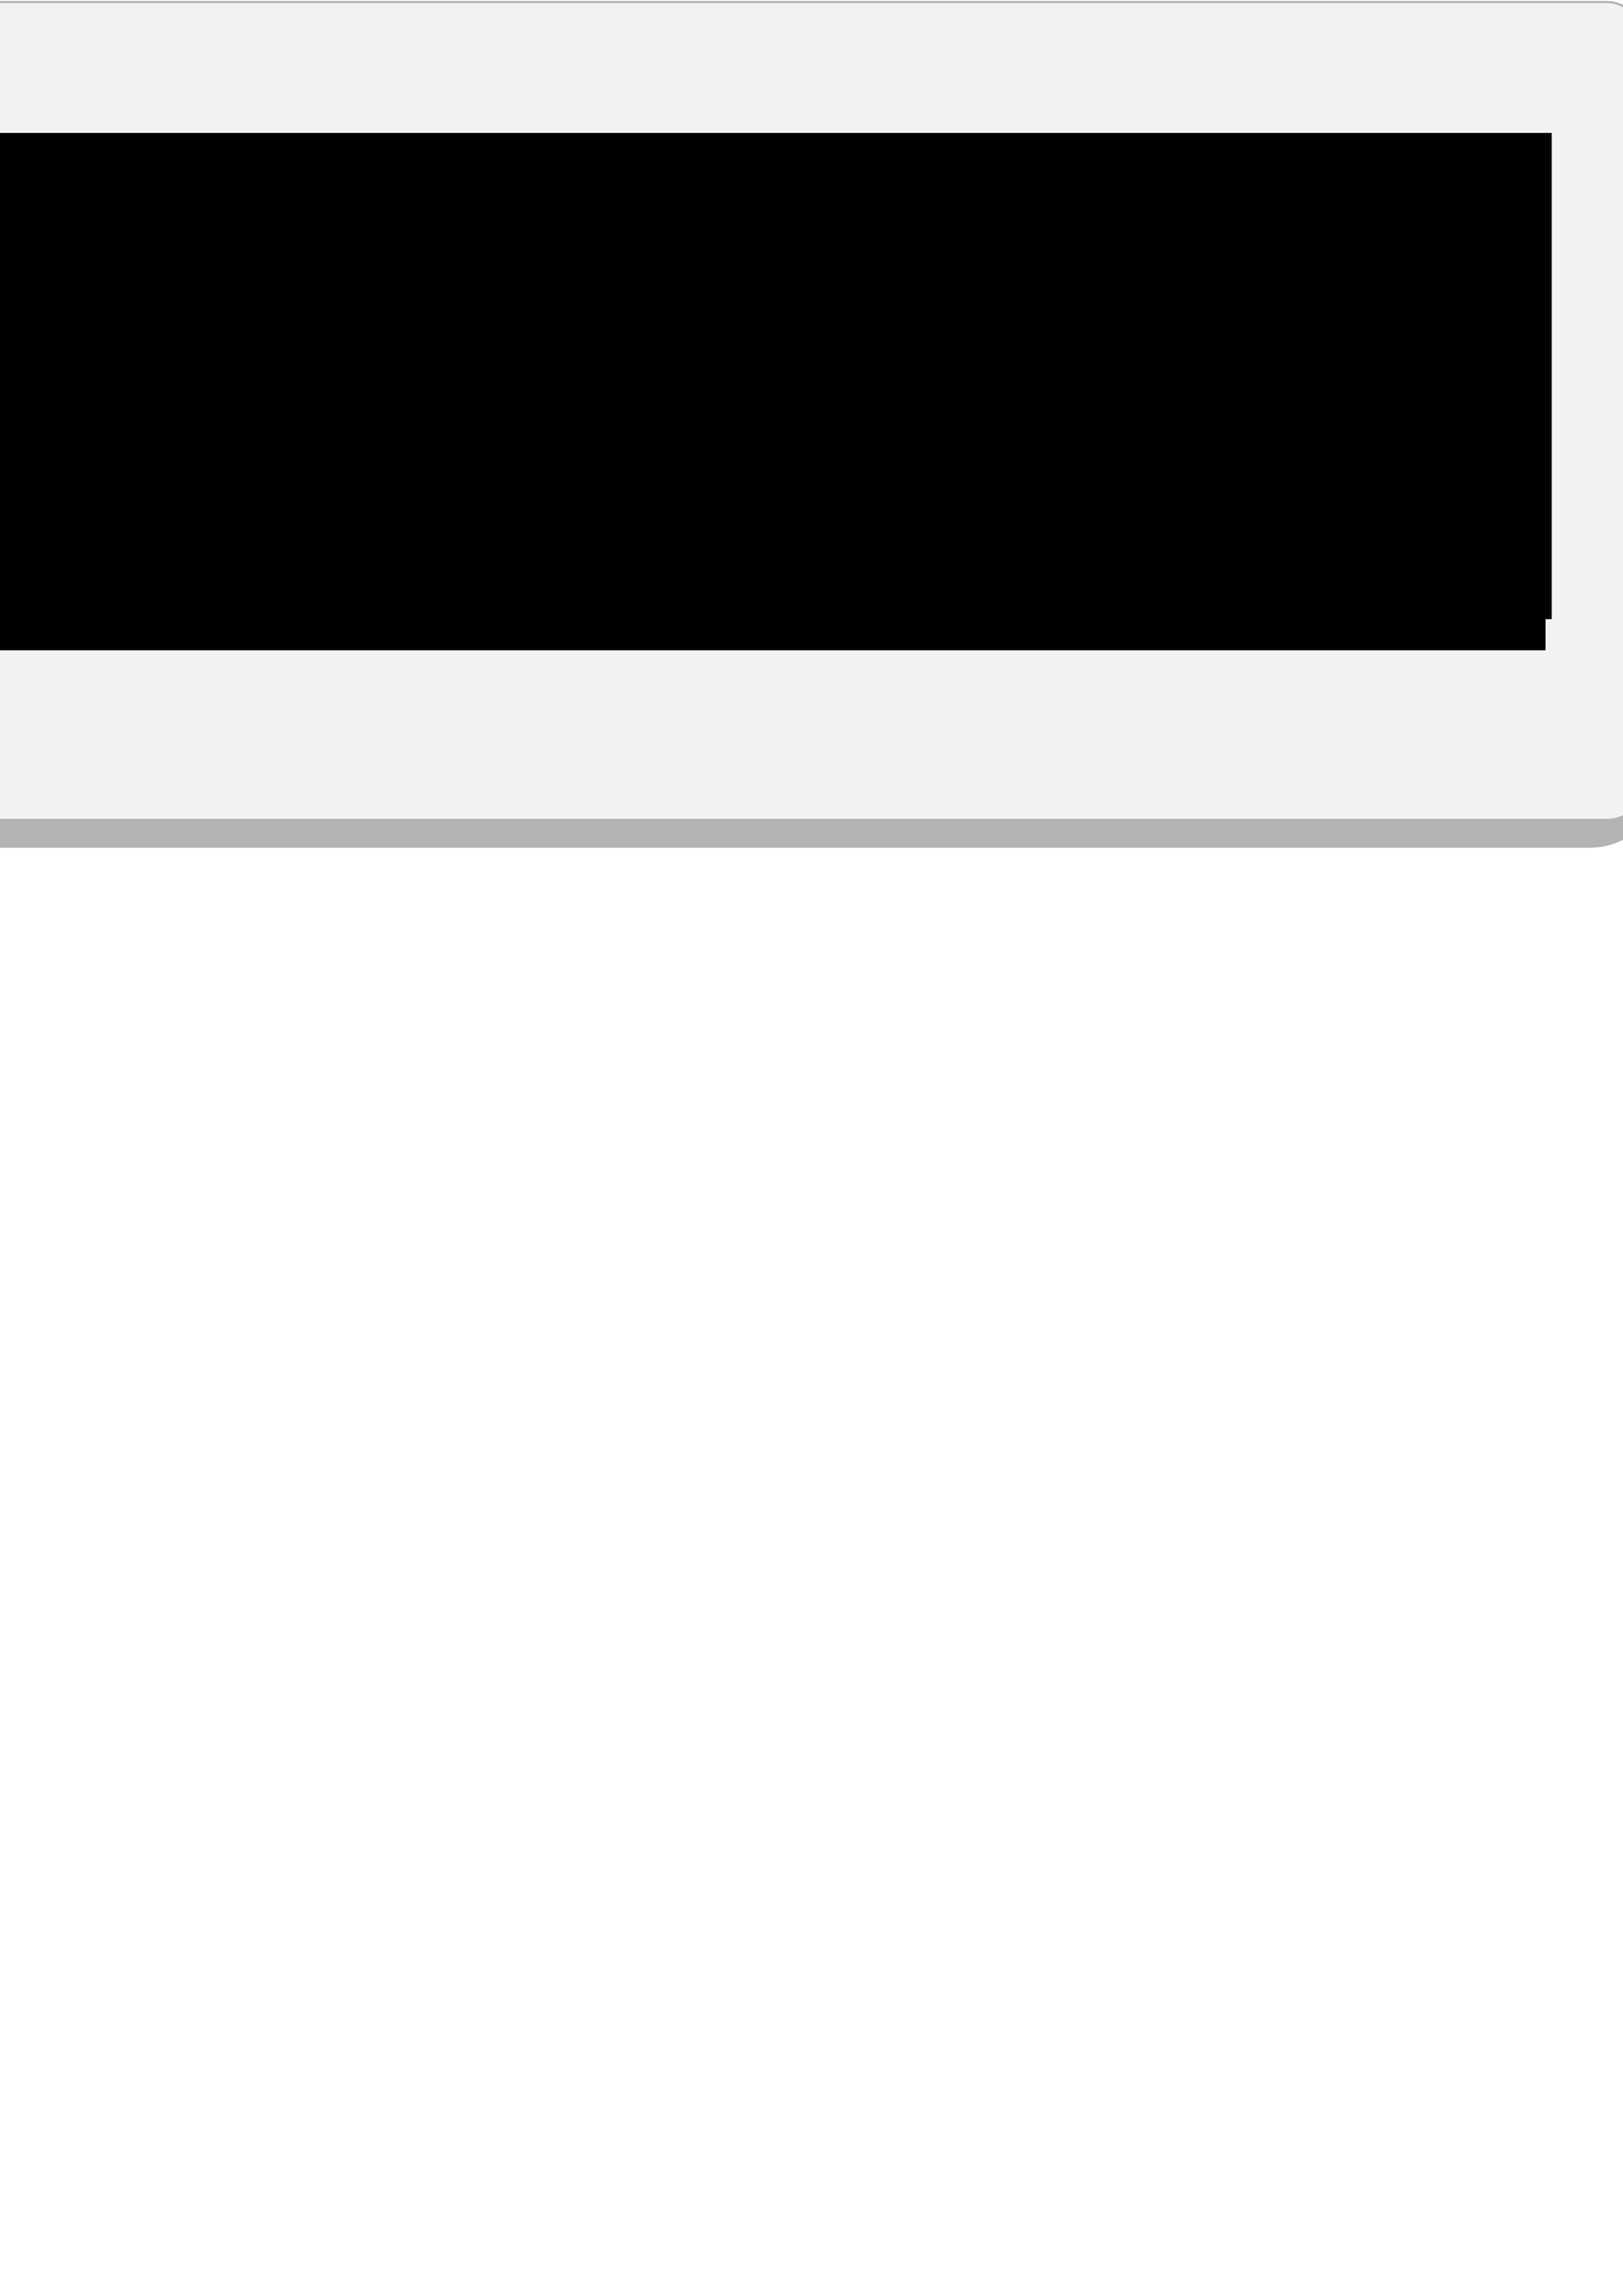 <?xml version="1.0" encoding="UTF-8" standalone="no"?>
<!-- Created with Inkscape (http://www.inkscape.org/) -->

<svg
   xmlns:dc="http://purl.org/dc/elements/1.1/"
   xmlns:cc="http://creativecommons.org/ns#"
   xmlns:rdf="http://www.w3.org/1999/02/22-rdf-syntax-ns#"
   xmlns:svg="http://www.w3.org/2000/svg"
   xmlns="http://www.w3.org/2000/svg"
   xmlns:sodipodi="http://sodipodi.sourceforge.net/DTD/sodipodi-0.dtd"
   xmlns:inkscape="http://www.inkscape.org/namespaces/inkscape"
   width="744.094"
   height="1052.362"
   id="svg2"
   version="1.1"
   inkscape:version="0.48.3.1 r9886"
   sodipodi:docname="New document 1">
  <defs
     id="defs4">
    <filter
       inkscape:collect="always"
       id="filter3757">
      <feGaussianBlur
         inkscape:collect="always"
         stdDeviation="7.114"
         id="feGaussianBlur3759" />
    </filter>
  </defs>
  <sodipodi:namedview
     id="base"
     pagecolor="#ffffff"
     bordercolor="#666666"
     borderopacity="1.0"
     inkscape:pageopacity="0.0"
     inkscape:pageshadow="2"
     inkscape:zoom="0.35"
     inkscape:cx="-127.85714"
     inkscape:cy="514.28571"
     inkscape:document-units="px"
     inkscape:current-layer="layer1"
     showgrid="false"
     showborder="false"
     inkscape:window-width="1440"
     inkscape:window-height="846"
     inkscape:window-x="0"
     inkscape:window-y="27"
     inkscape:window-maximized="1" />
  <g
     inkscape:label="Layer 1"
     inkscape:groupmode="layer"
     id="layer1">
    <rect
       ry="25.714"
       y="0.934"
       x="-591.429"
       height="551.429"
       width="1345.714"
       id="rect2987"
       style="fill:#b3b3b3;stroke-width:3;filter:url(#filter3757)"
       transform="matrix(1,0,0,0.703,0,0.277)" />
    <rect
       style="fill:#f2f2f2;stroke:#b4b4b4;stroke-width:0.989;stroke-miterlimit:4;stroke-opacity:1;stroke-dasharray:none"
       id="rect2985"
       width="1345.714"
       height="374.886"
       x="-591.429"
       y="0.934"
       ry="17.482" />
    <rect
       style="fill:#ff00ff;fill-opacity:1;stroke:#b4b4b4;stroke-width:1.2;stroke-miterlimit:4;stroke-opacity:1;stroke-dasharray:none"
       id="rect3761"
       width="200"
       height="228.571"
       x="-542.857"
       y="75.219"
       ry="0" />
    <flowRoot
       xml:space="preserve"
       id="flowRoot3769"
       style="fill:black;stroke:none;stroke-opacity:1;stroke-width:1px;stroke-linejoin:miter;stroke-linecap:butt;fill-opacity:1;font-family:Sans;font-style:normal;font-weight:normal;font-size:40px;line-height:125%;letter-spacing:0px;word-spacing:0px"><flowRegion
         id="flowRegion3771"><rect
           id="rect3773"
           width="497.143"
           height="505.714"
           x="-1005.714"
           y="598.076" /></flowRegion><flowPara
         id="flowPara3775"></flowPara></flowRoot>    <flowRoot
       xml:space="preserve"
       id="flowRoot3777"
       style="fill:black;stroke:none;stroke-opacity:1;stroke-width:1px;stroke-linejoin:miter;stroke-linecap:butt;fill-opacity:1;font-family:Sans;font-style:normal;font-weight:normal;font-size:40px;line-height:125%;letter-spacing:0px;word-spacing:0px"><flowRegion
         id="flowRegion3779"><rect
           id="rect3781"
           width="1040"
           height="222.857"
           x="-328.571"
           y="60.934" /></flowRegion><flowPara
         id="flowPara3783"></flowPara></flowRoot>    <flowRoot
       xml:space="preserve"
       id="flowRoot3785"
       style="font-size:48px;font-style:normal;font-weight:normal;line-height:125%;letter-spacing:0px;word-spacing:0px;fill:#000000;fill-opacity:1;stroke:none;font-family:Sans"><flowRegion
         id="flowRegion3787"><rect
           id="rect3789"
           width="1028.571"
           height="220"
           x="-320"
           y="78.076"
           style="font-size:48px" /></flowRegion><flowPara
         id="flowPara3791">Hey guys! our pony just died, does anyone know a way to resurrect it?  My sister won't be happy.</flowPara></flowRoot>  </g>
</svg>

